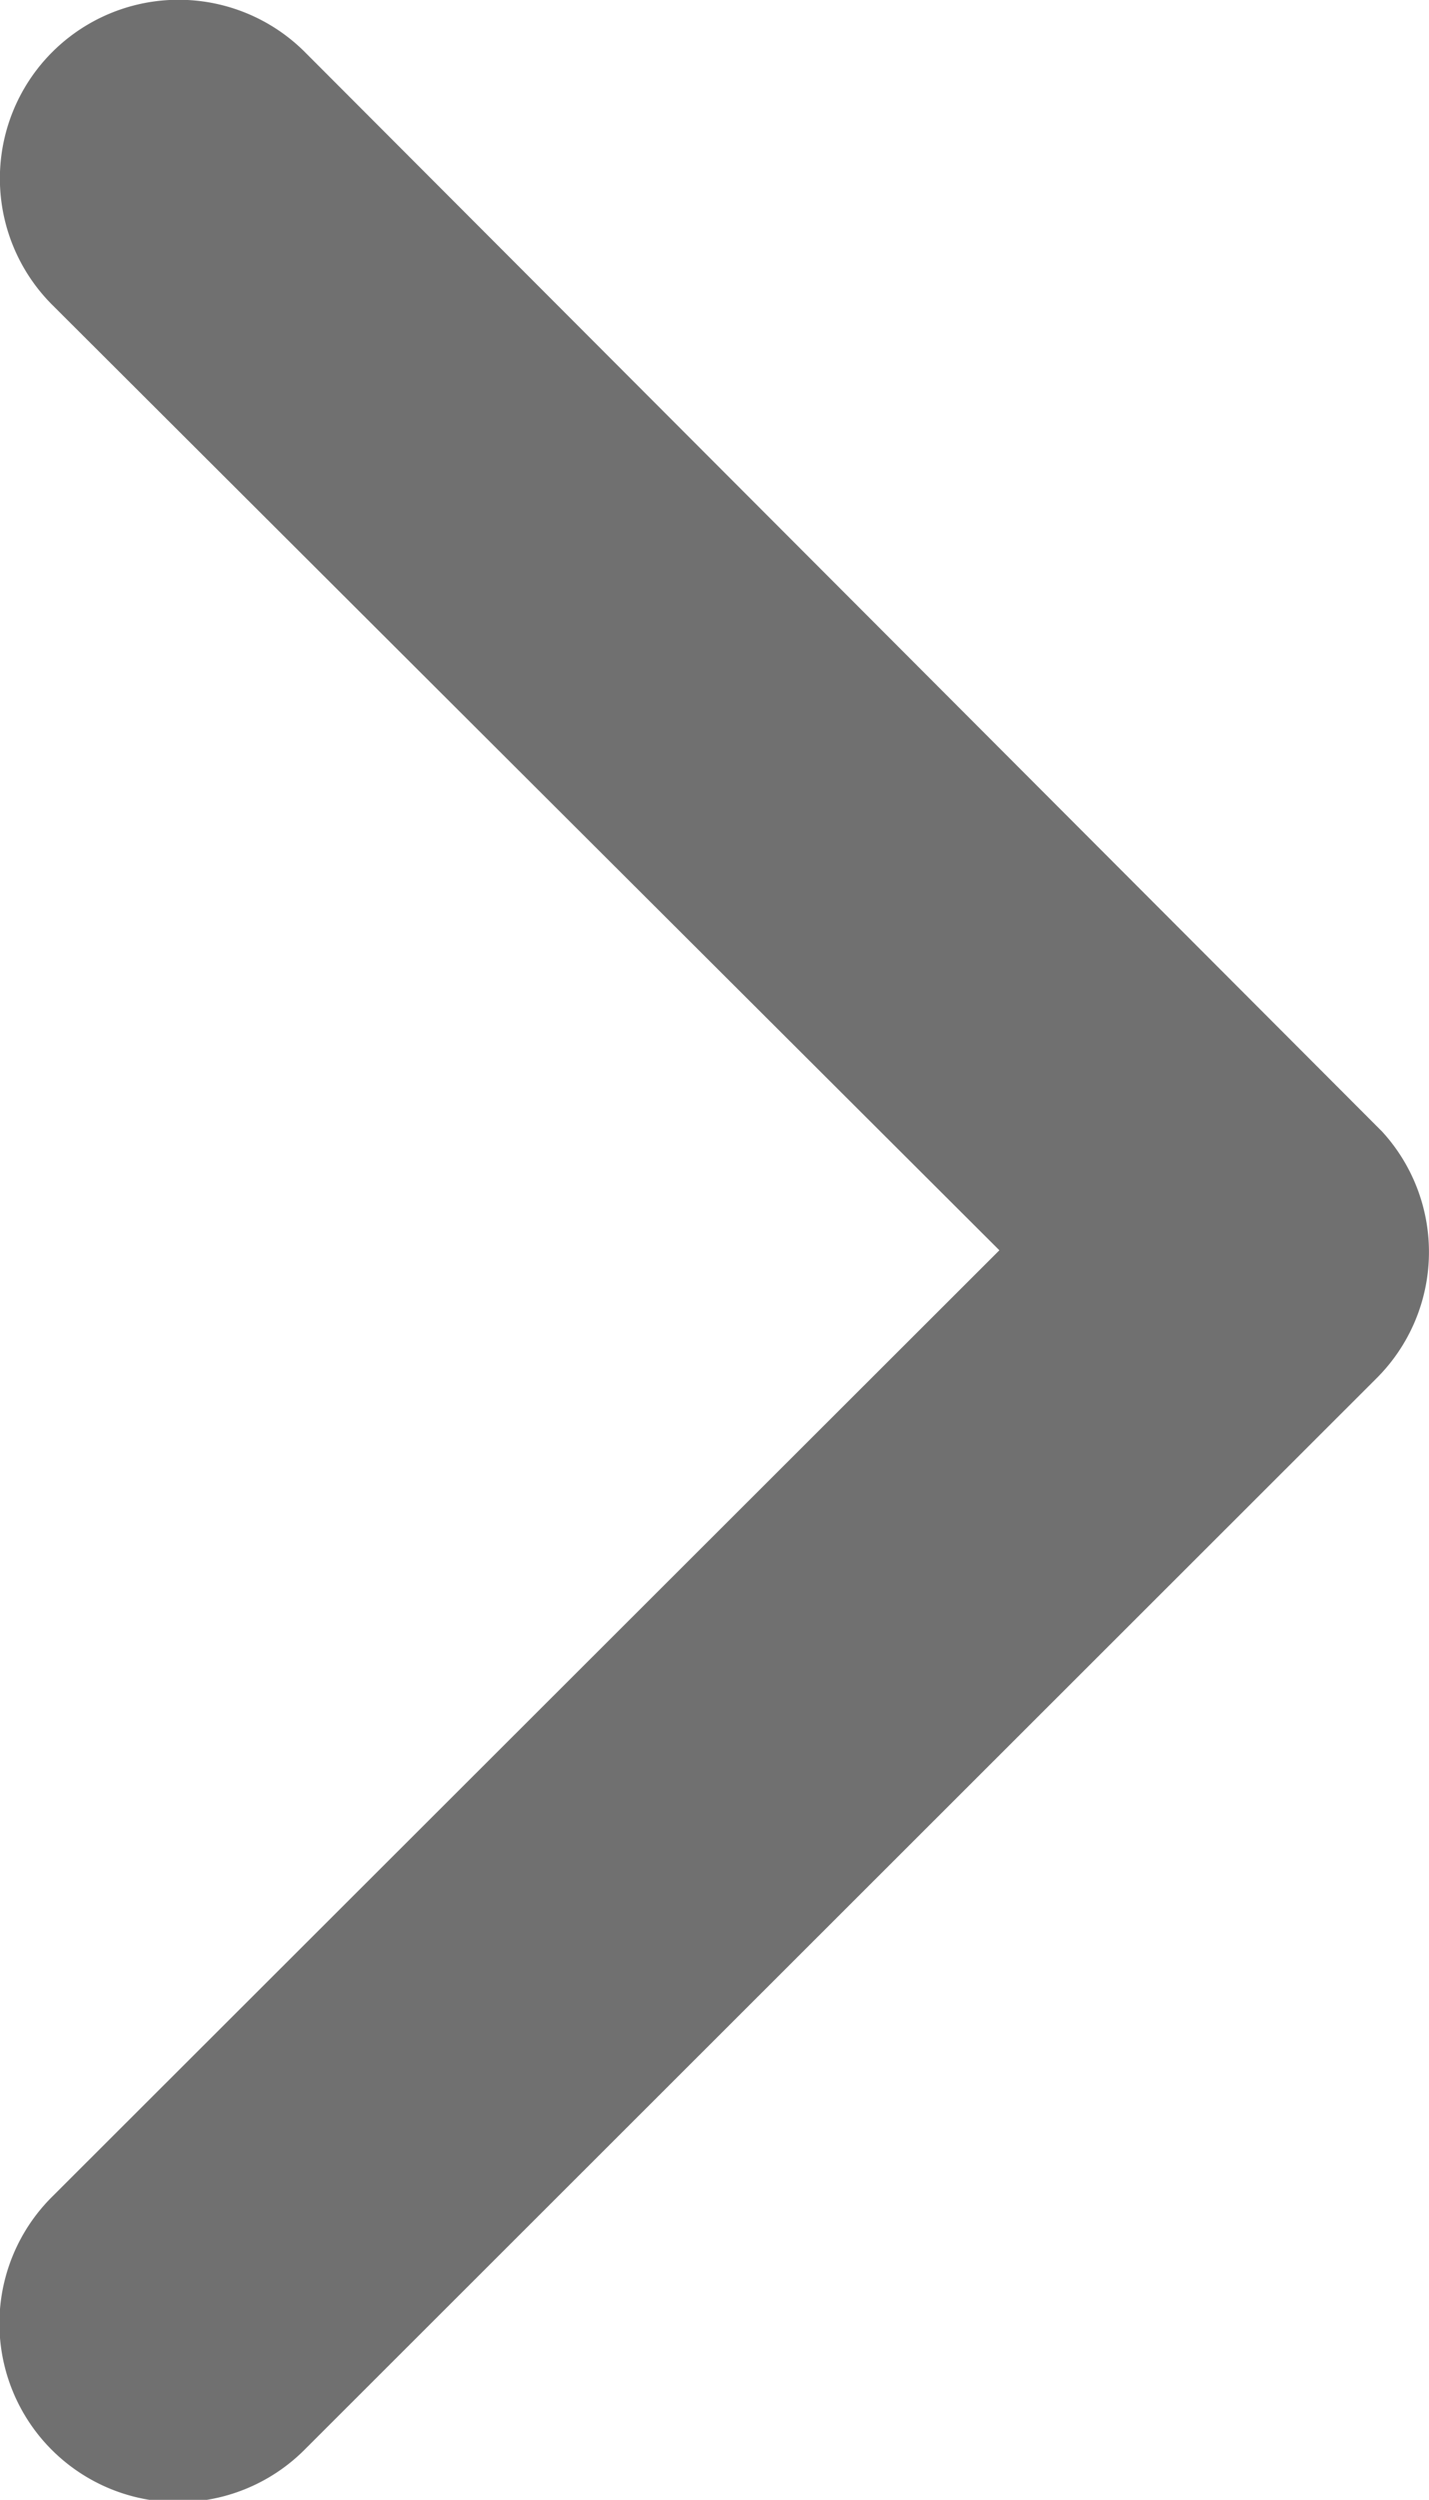 <svg xmlns="http://www.w3.org/2000/svg" width="6.15" height="10.757" viewBox="0 0 6.15 10.757">
  <path id="Icon_ionic-ios-arrow-back" data-name="Icon ionic-ios-arrow-back" d="M13.1,11.571,17.175,7.5a.769.769,0,1,0-1.089-1.086l-4.611,4.608a.767.767,0,0,0-.022,1.06l4.631,4.64a.769.769,0,1,0,1.089-1.086Z" transform="translate(17.401 16.951) rotate(180)" fill="#707070"/>
</svg>
